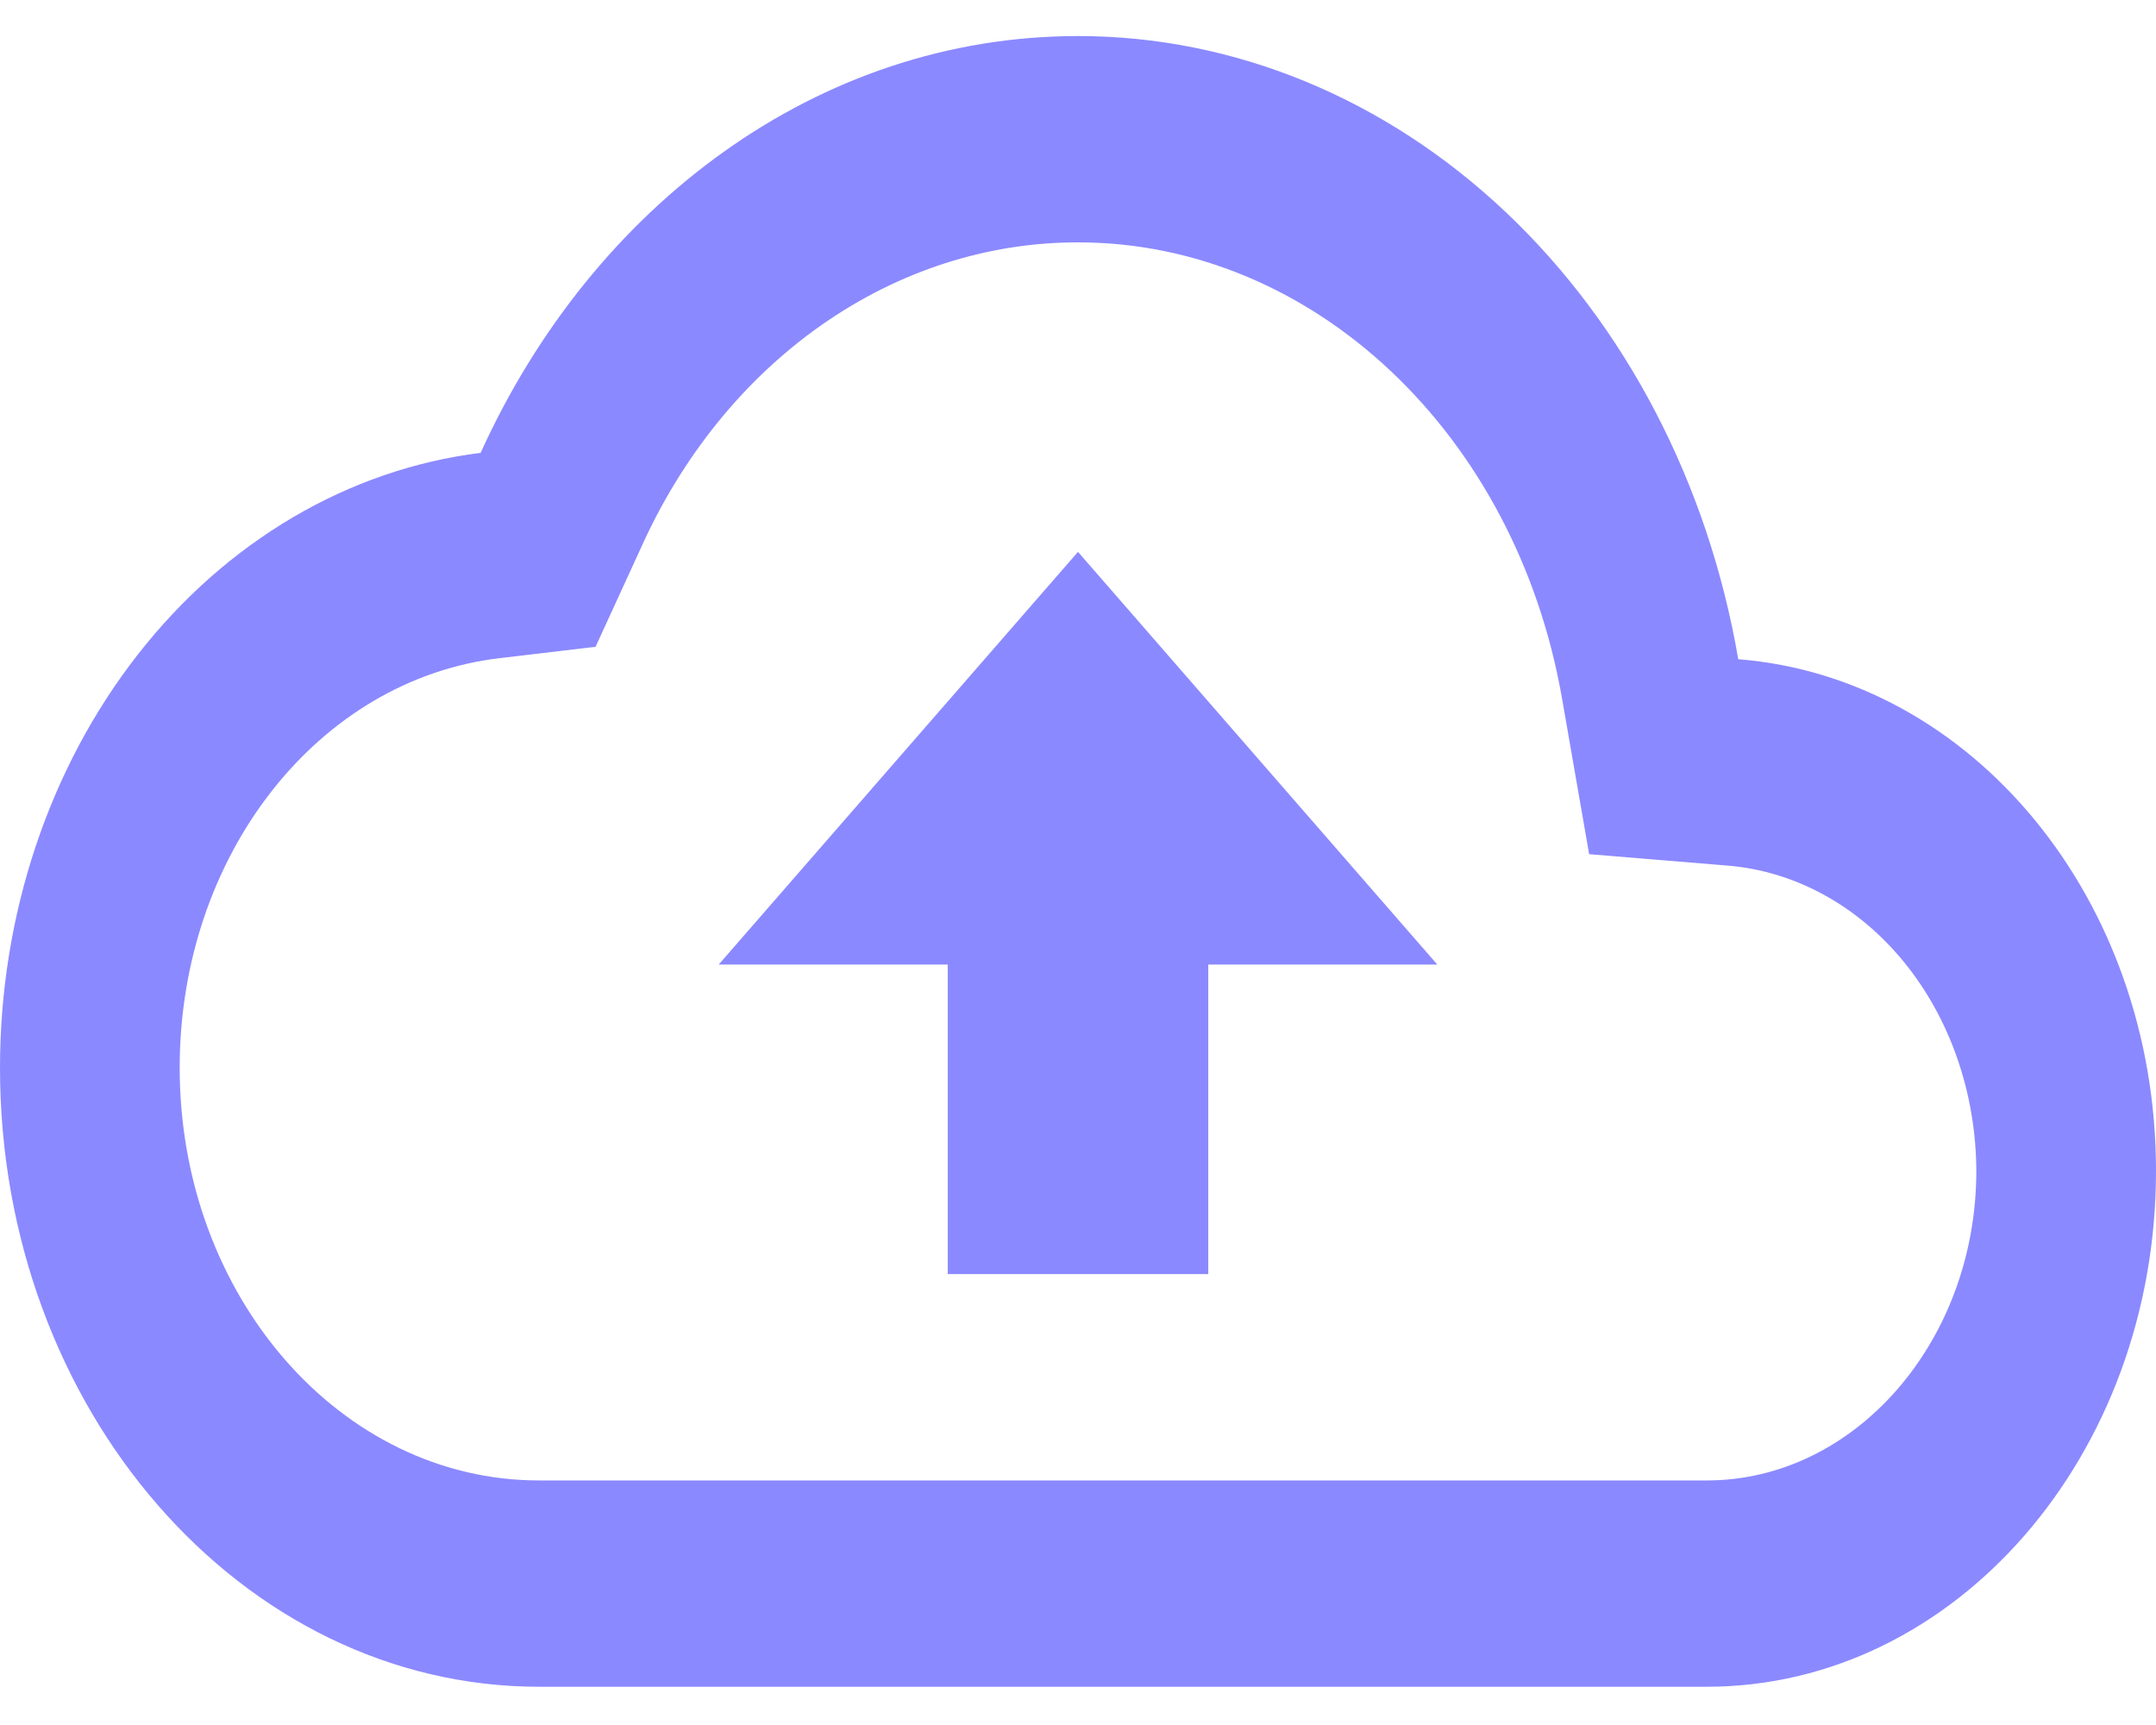 <svg width="50" height="40" viewBox="0 0 50 40" fill="none" xmlns="http://www.w3.org/2000/svg">
<path d="M40.312 15.286C39.613 11.213 37.703 7.546 34.911 4.91C32.118 2.275 28.615 0.835 25 0.836C18.979 0.836 13.75 4.759 11.146 10.501C8.084 10.881 5.252 12.547 3.195 15.179C1.137 17.811 -0 21.223 8.43599e-08 24.759C8.43599e-08 32.678 5.604 39.113 12.5 39.113H39.583C45.333 39.113 50 33.755 50 27.152C50 20.836 45.729 15.716 40.312 15.286ZM39.583 34.329H12.5C7.896 34.329 4.167 30.046 4.167 24.759C4.167 19.855 7.354 15.764 11.583 15.262L13.812 14.998L14.854 12.726C15.812 10.584 17.266 8.787 19.056 7.534C20.847 6.28 22.903 5.618 25 5.62C30.458 5.62 35.167 10.07 36.229 16.218L36.854 19.807L40.042 20.07C41.608 20.191 43.076 20.989 44.151 22.303C45.225 23.617 45.826 25.349 45.833 27.152C45.833 31.099 43.021 34.329 39.583 34.329ZM16.667 22.367H21.979V29.544H28.021V22.367H33.333L25 12.797L16.667 22.367Z" fill="#8B89FF"/>
</svg>
